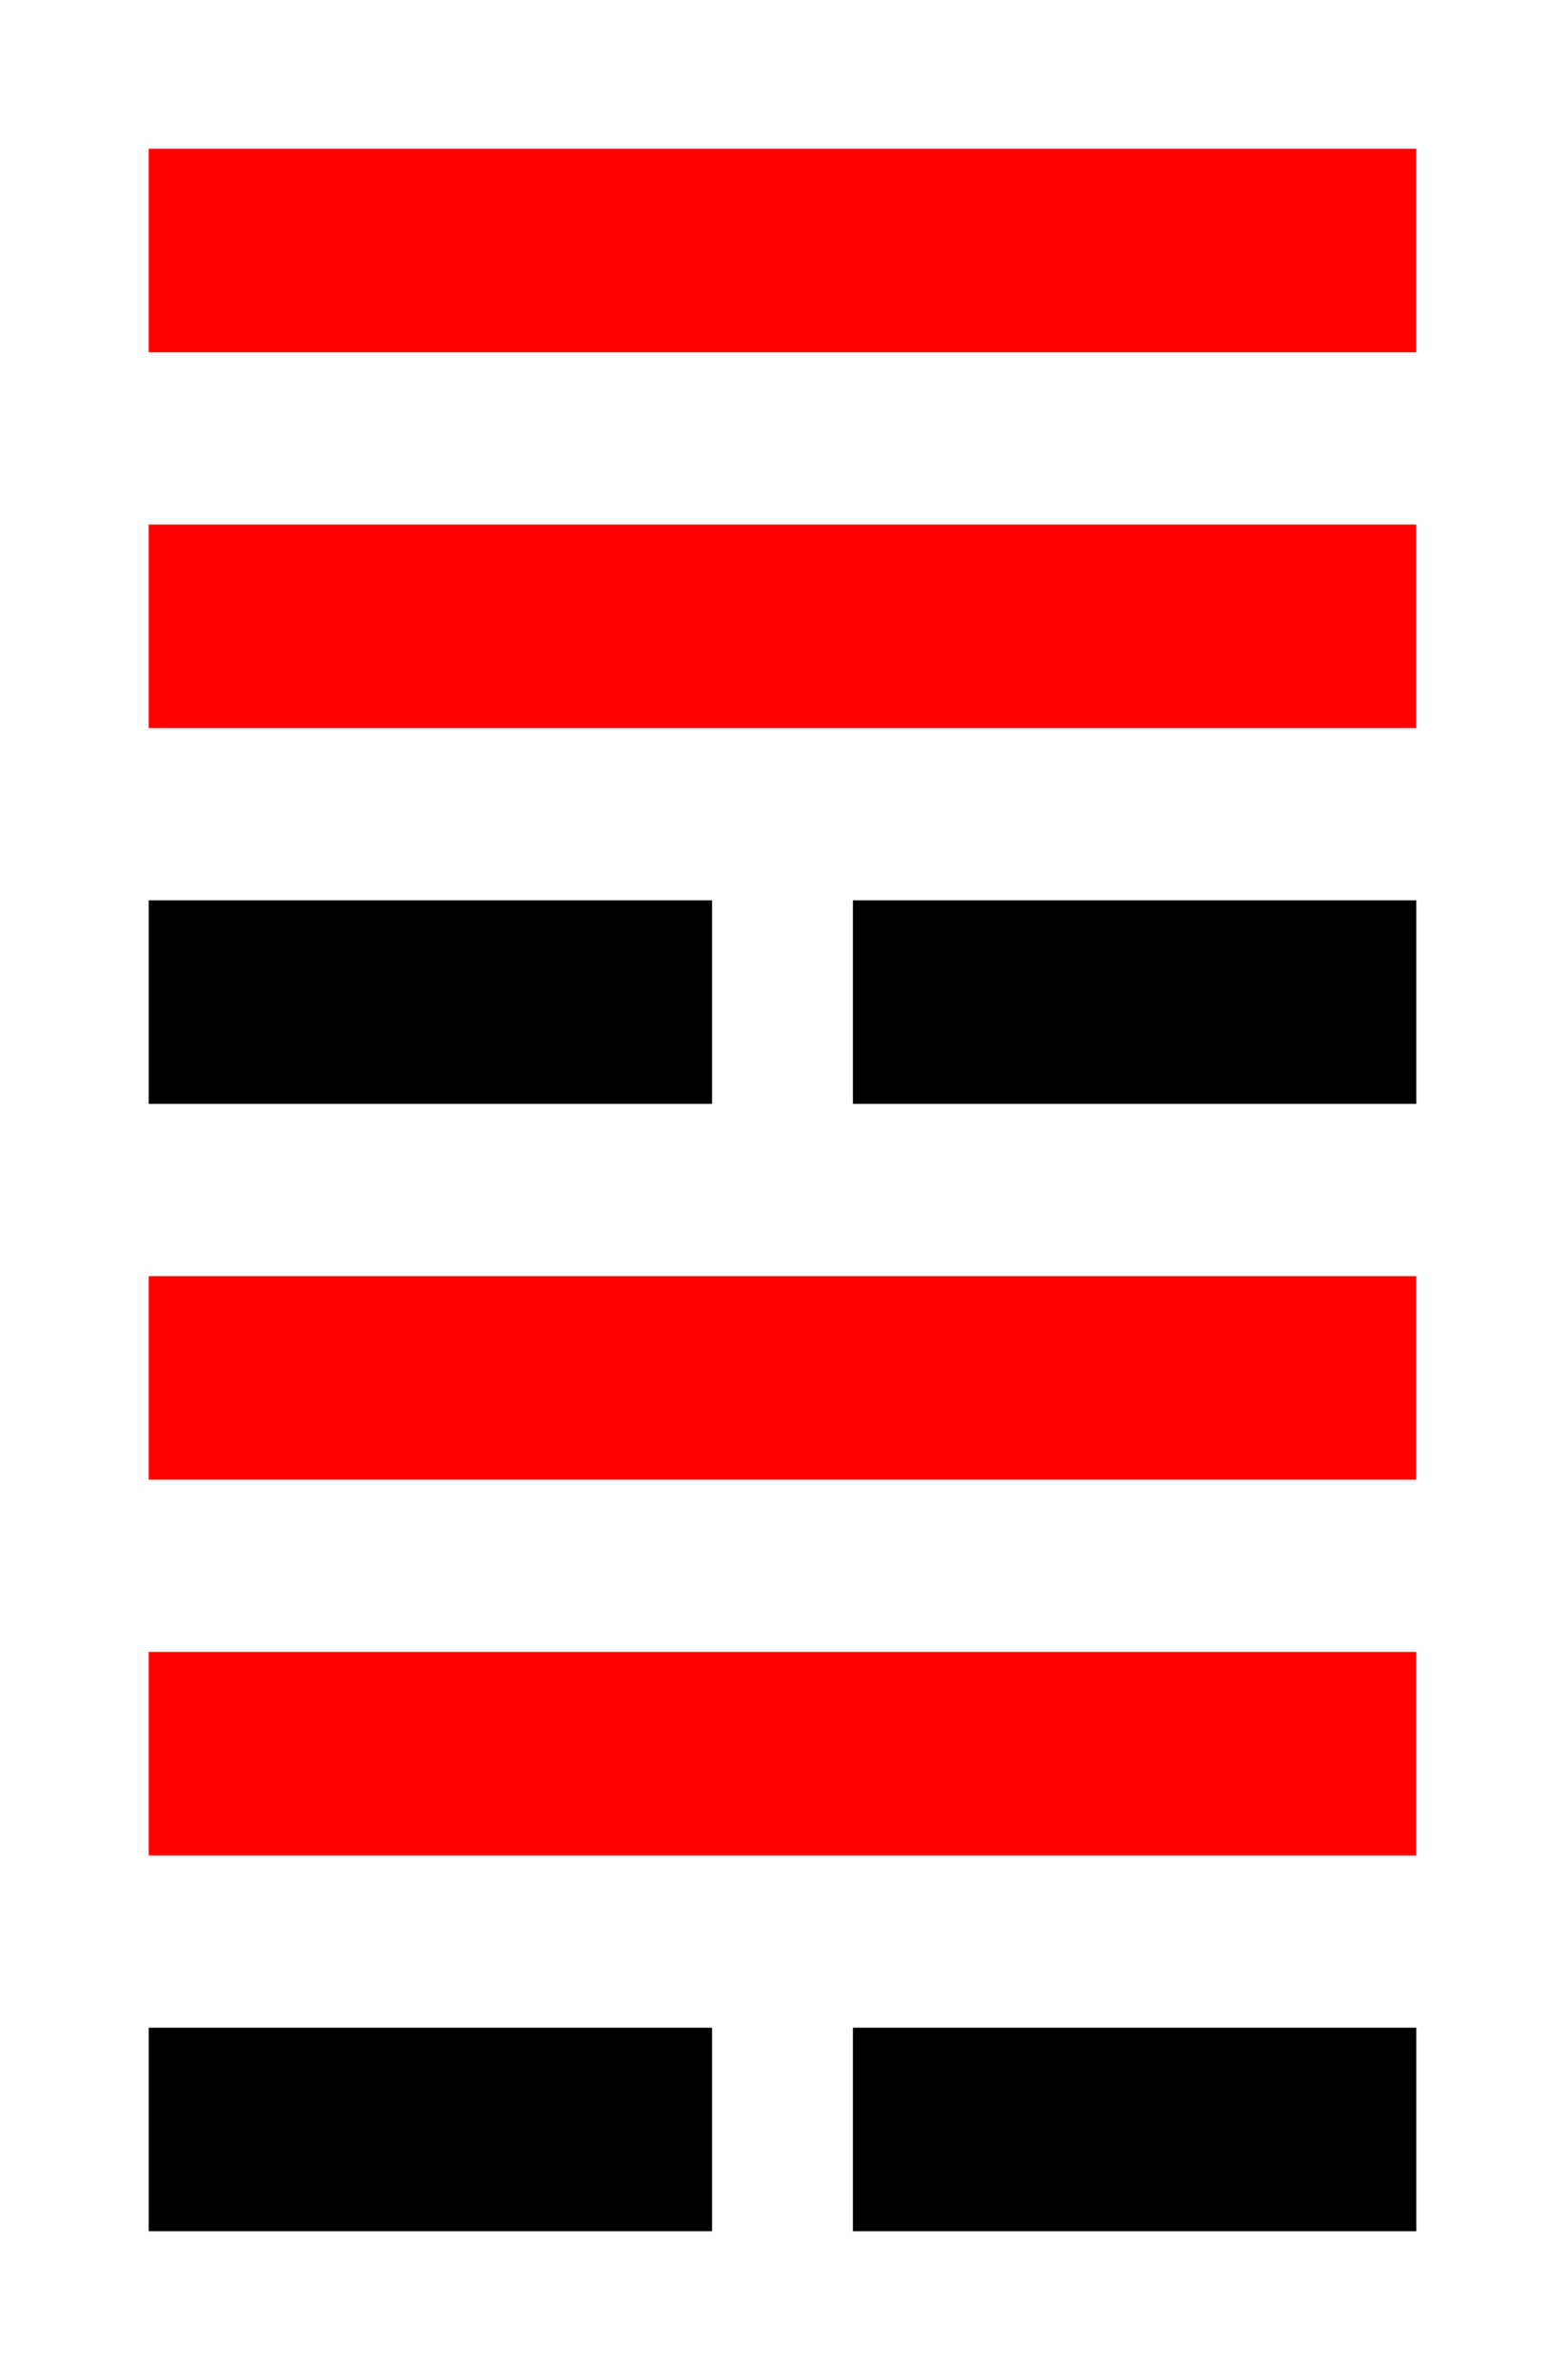 <!--
 Copyright 2016-2021 WuZi <wuzi@obiscr.com>
 Github: https://github.com/obiscr
 -->
<svg width="100" height="152" xmlns="http://www.w3.org/2000/svg">
 <!-- Created with Method Draw - http://github.com/duopixel/Method-Draw/ -->
 <g>
  <title>Layer 1</title>
  <rect stroke="#000" id="svg_3" height="12" width="35" y="58" x="10" fill="#000"/>
  <rect stroke="#ff0000" id="svg_8" height="12" width="80" y="10" x="10" fill="#ff0000"/>
  <rect stroke="#ff0000" id="svg_9" height="12" width="80" y="34" x="10" fill="#ff0000"/>
  <rect stroke="#000" id="svg_10" height="12" width="35" y="58" x="55" fill="#000"/>
  <rect stroke="#000" id="svg_3" height="12" width="35" y="130" x="10" fill="#000"/>
  <rect stroke="#ff0000" id="svg_8" height="12" width="80" y="82" x="10" fill="#ff0000"/>
  <rect stroke="#ff0000" id="svg_9" height="12" width="80" y="106" x="10" fill="#ff0000"/>
  <rect stroke="#000" id="svg_10" height="12" width="35" y="130" x="55" fill="#000"/>
 </g>
</svg>
